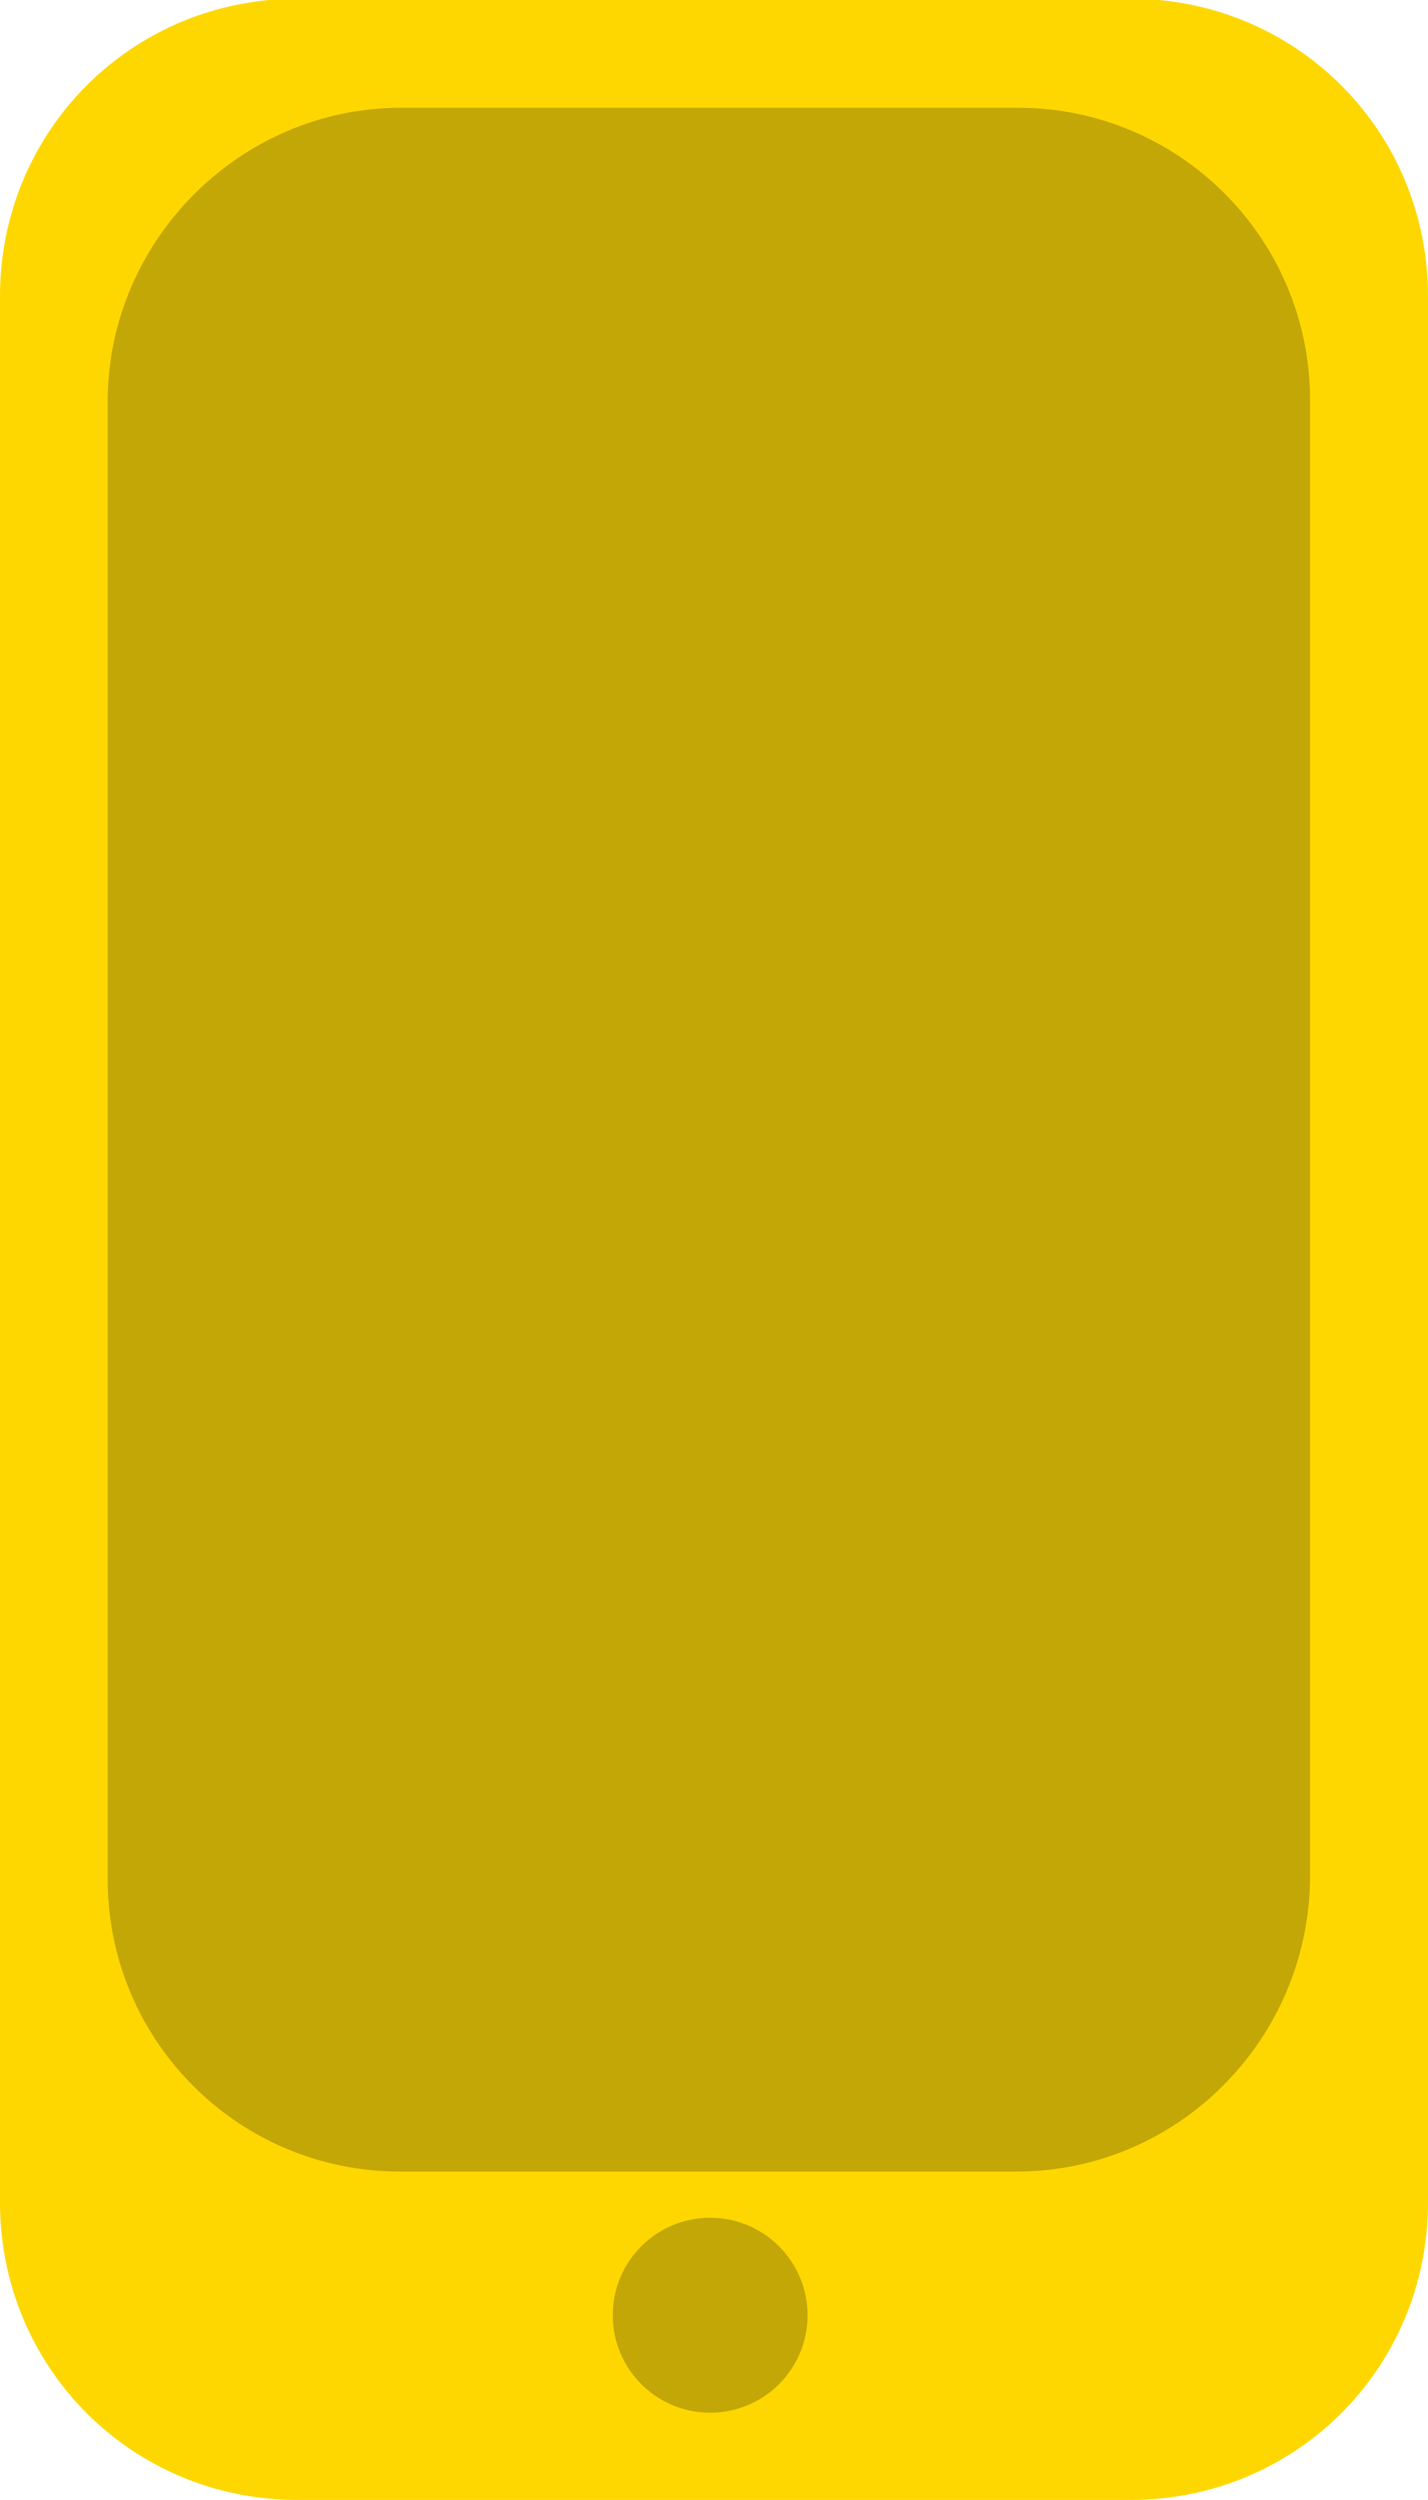 <?xml version="1.0" encoding="utf-8"?>
<!-- Generator: Adobe Illustrator 18.1.0, SVG Export Plug-In . SVG Version: 6.00 Build 0)  -->
<svg version="1.1" id="Layer_1" xmlns="http://www.w3.org/2000/svg" xmlns:xlink="http://www.w3.org/1999/xlink" x="0px" y="0px"
	 viewBox="106.3 46.6 111.4 194.9" enable-background="new 106.3 46.6 111.4 194.9" xml:space="preserve">
<path fill="#FED700" d="M194.5,241.5h-65c-12.9,0-23.2-10.3-23.2-23.2V69.7c0-12.9,10.3-23.2,23.2-23.2h65
	c12.9,0,23.2,10.3,23.2,23.2v148.6C217.7,231.2,207.4,241.5,194.5,241.5z"/>
<path fill="#C3A707" d="M185.6,215.9h-48.1c-12.6,0-22.8-10.2-22.8-22.8V77.9C114.7,65.4,125,55,137.6,55h48.1
	c12.6,0,22.8,10.2,22.8,22.8V193C208.4,205.6,198.2,215.9,185.6,215.9z"/>
<circle fill="#C3A707" cx="161.7" cy="227.1" r="7.6"/>
</svg>
